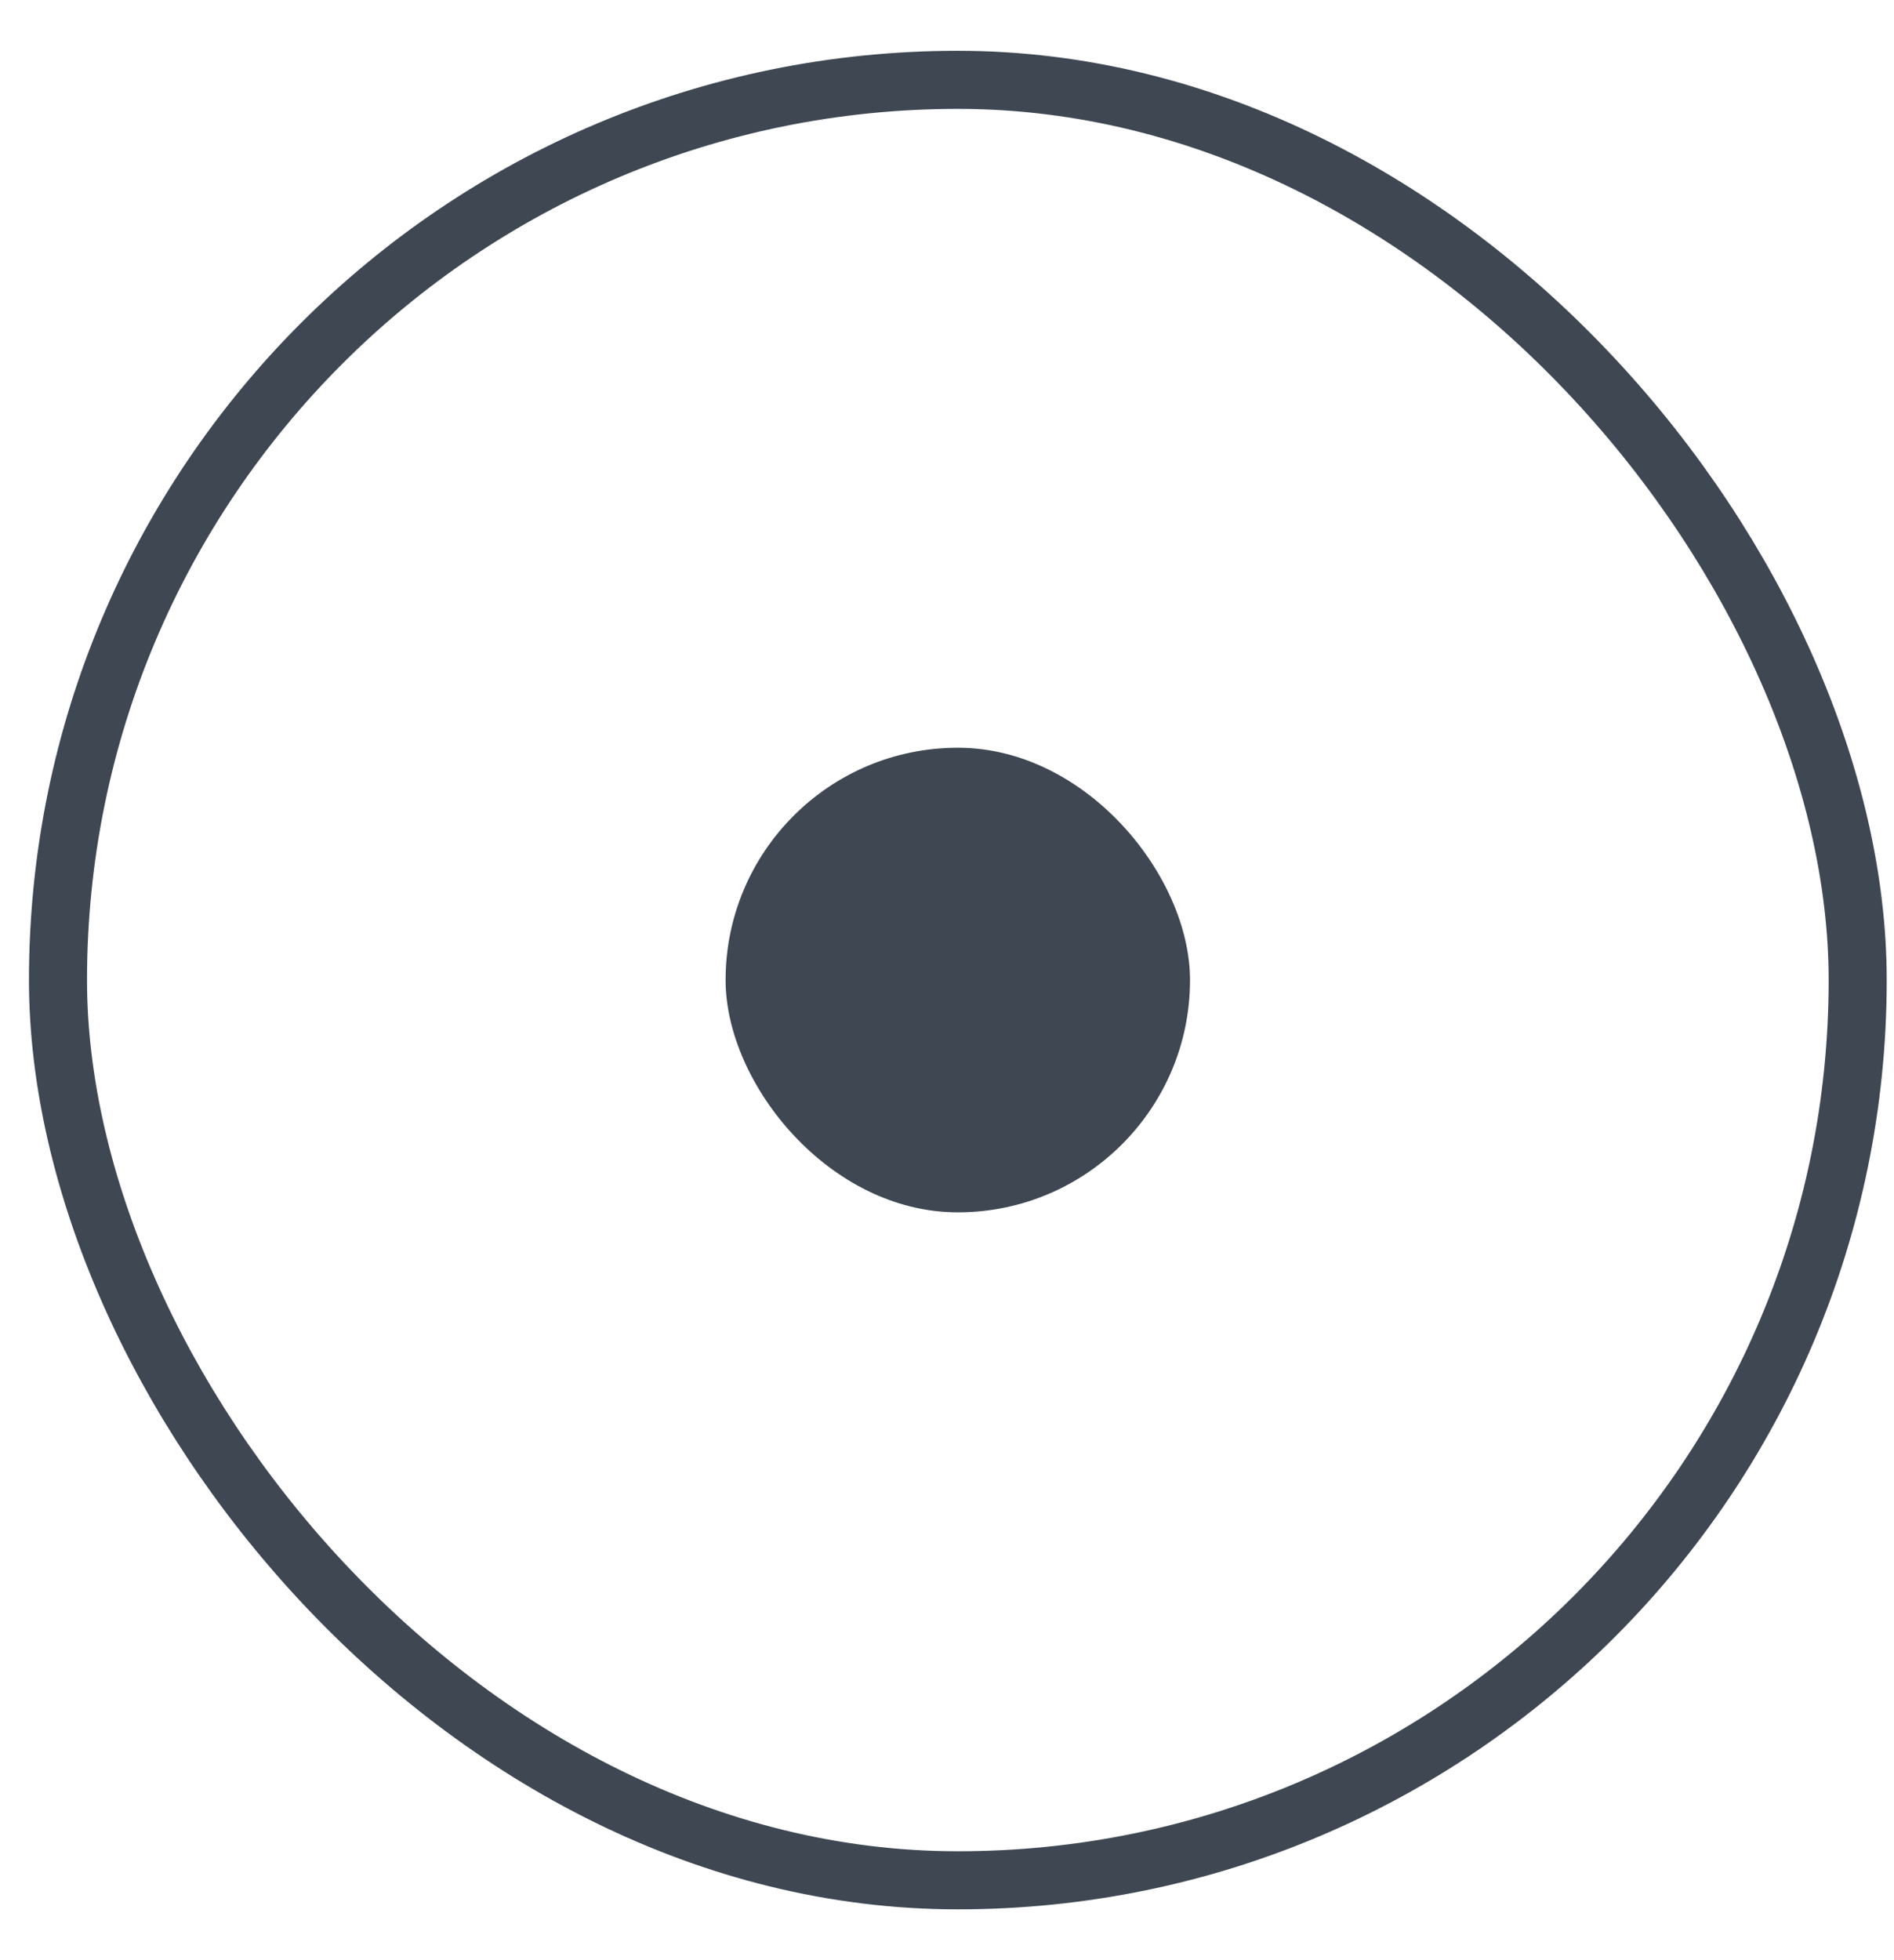 <svg width="29" height="30" viewBox="0 0 29 30" fill="none" xmlns="http://www.w3.org/2000/svg">
<rect x="0.888" y="1.222" width="27.556" height="27.556" rx="13.778" stroke="#3E4752" stroke-width="0.889"/>
<rect x="11.11" y="11.444" width="7.111" height="7.111" rx="3.556" fill="#3E4752"/>
</svg>
